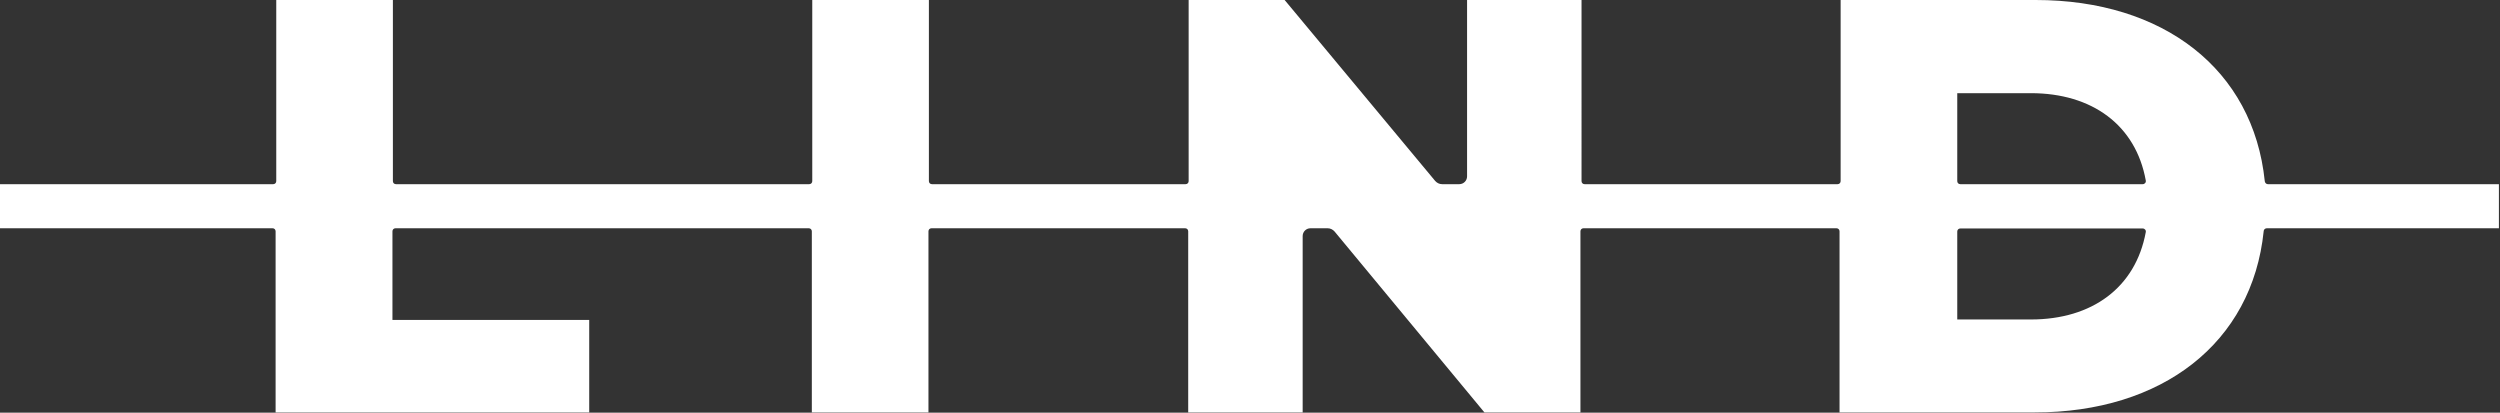 <?xml version="1.0" encoding="UTF-8"?>
<svg id="Layer_2" data-name="Layer 2" xmlns="http://www.w3.org/2000/svg" viewBox="0 0 115.11 19">
  <rect x="0" y="0" width="115.11" height="19" fill="#333333" stroke="none"/>
  <defs>
    <style>
      .cls-1 {
        fill: #fff;
      }
    </style>
  </defs>
  <g id="Layer_2-2" data-name="Layer 2">
    <g id="Layer_1-2" data-name="Layer 1-2">
      <path class="cls-1" d="m115.11,8.48h-10.69c-.07,0-.13-.06-.14-.13-.53-5.17-4.68-8.35-10.55-8.35h-8.98v8.34c0,.08-.06.14-.14.14h-11.65c-.08,0-.14-.06-.14-.14V0h-5.27v8.12c0,.2-.16.36-.36.36h-.79c-.13,0-.24-.06-.32-.15L59.15,0h-4.42v8.34c0,.08-.06.14-.14.14h-11.68c-.08,0-.14-.06-.14-.14V0h-5.37v8.34c0,.08-.06.14-.14.14h-19.03c-.08,0-.14-.06-.14-.14V0h-5.37v8.34c0,.08-.06.14-.14.14H0v2.03h12.55c.08,0,.14.06.14.14v8.34h14.44v-4.26h-9.06v-4.08c0-.08.06-.14.14-.14h19.03c.08,0,.14.06.14.14v8.34h5.37v-8.34c0-.08.06-.14.14-.14h11.68c.08,0,.14.06.14.14v8.34h5.27v-8.12c0-.2.16-.36.36-.36h.79c.13,0,.24.06.32.15l6.9,8.33h4.42v-8.34c0-.08.06-.14.14-.14h11.65c.08,0,.14.06.14.14v8.34h8.98c5.87,0,10.02-3.19,10.55-8.35,0-.07.07-.13.14-.13h10.69v-2.03h0Zm-21.6,6.23h-3.39v-4.05c0-.08.06-.14.14-.14h8.4c.09,0,.16.08.14.17-.47,2.55-2.47,4.02-5.29,4.02h0Zm5.15-6.23h-8.4c-.08,0-.14-.06-.14-.14v-4.05h3.39c2.82,0,4.83,1.47,5.29,4.02.02.09-.05.17-.14.17h0Z"/>
    </g>
  </g>
</svg>